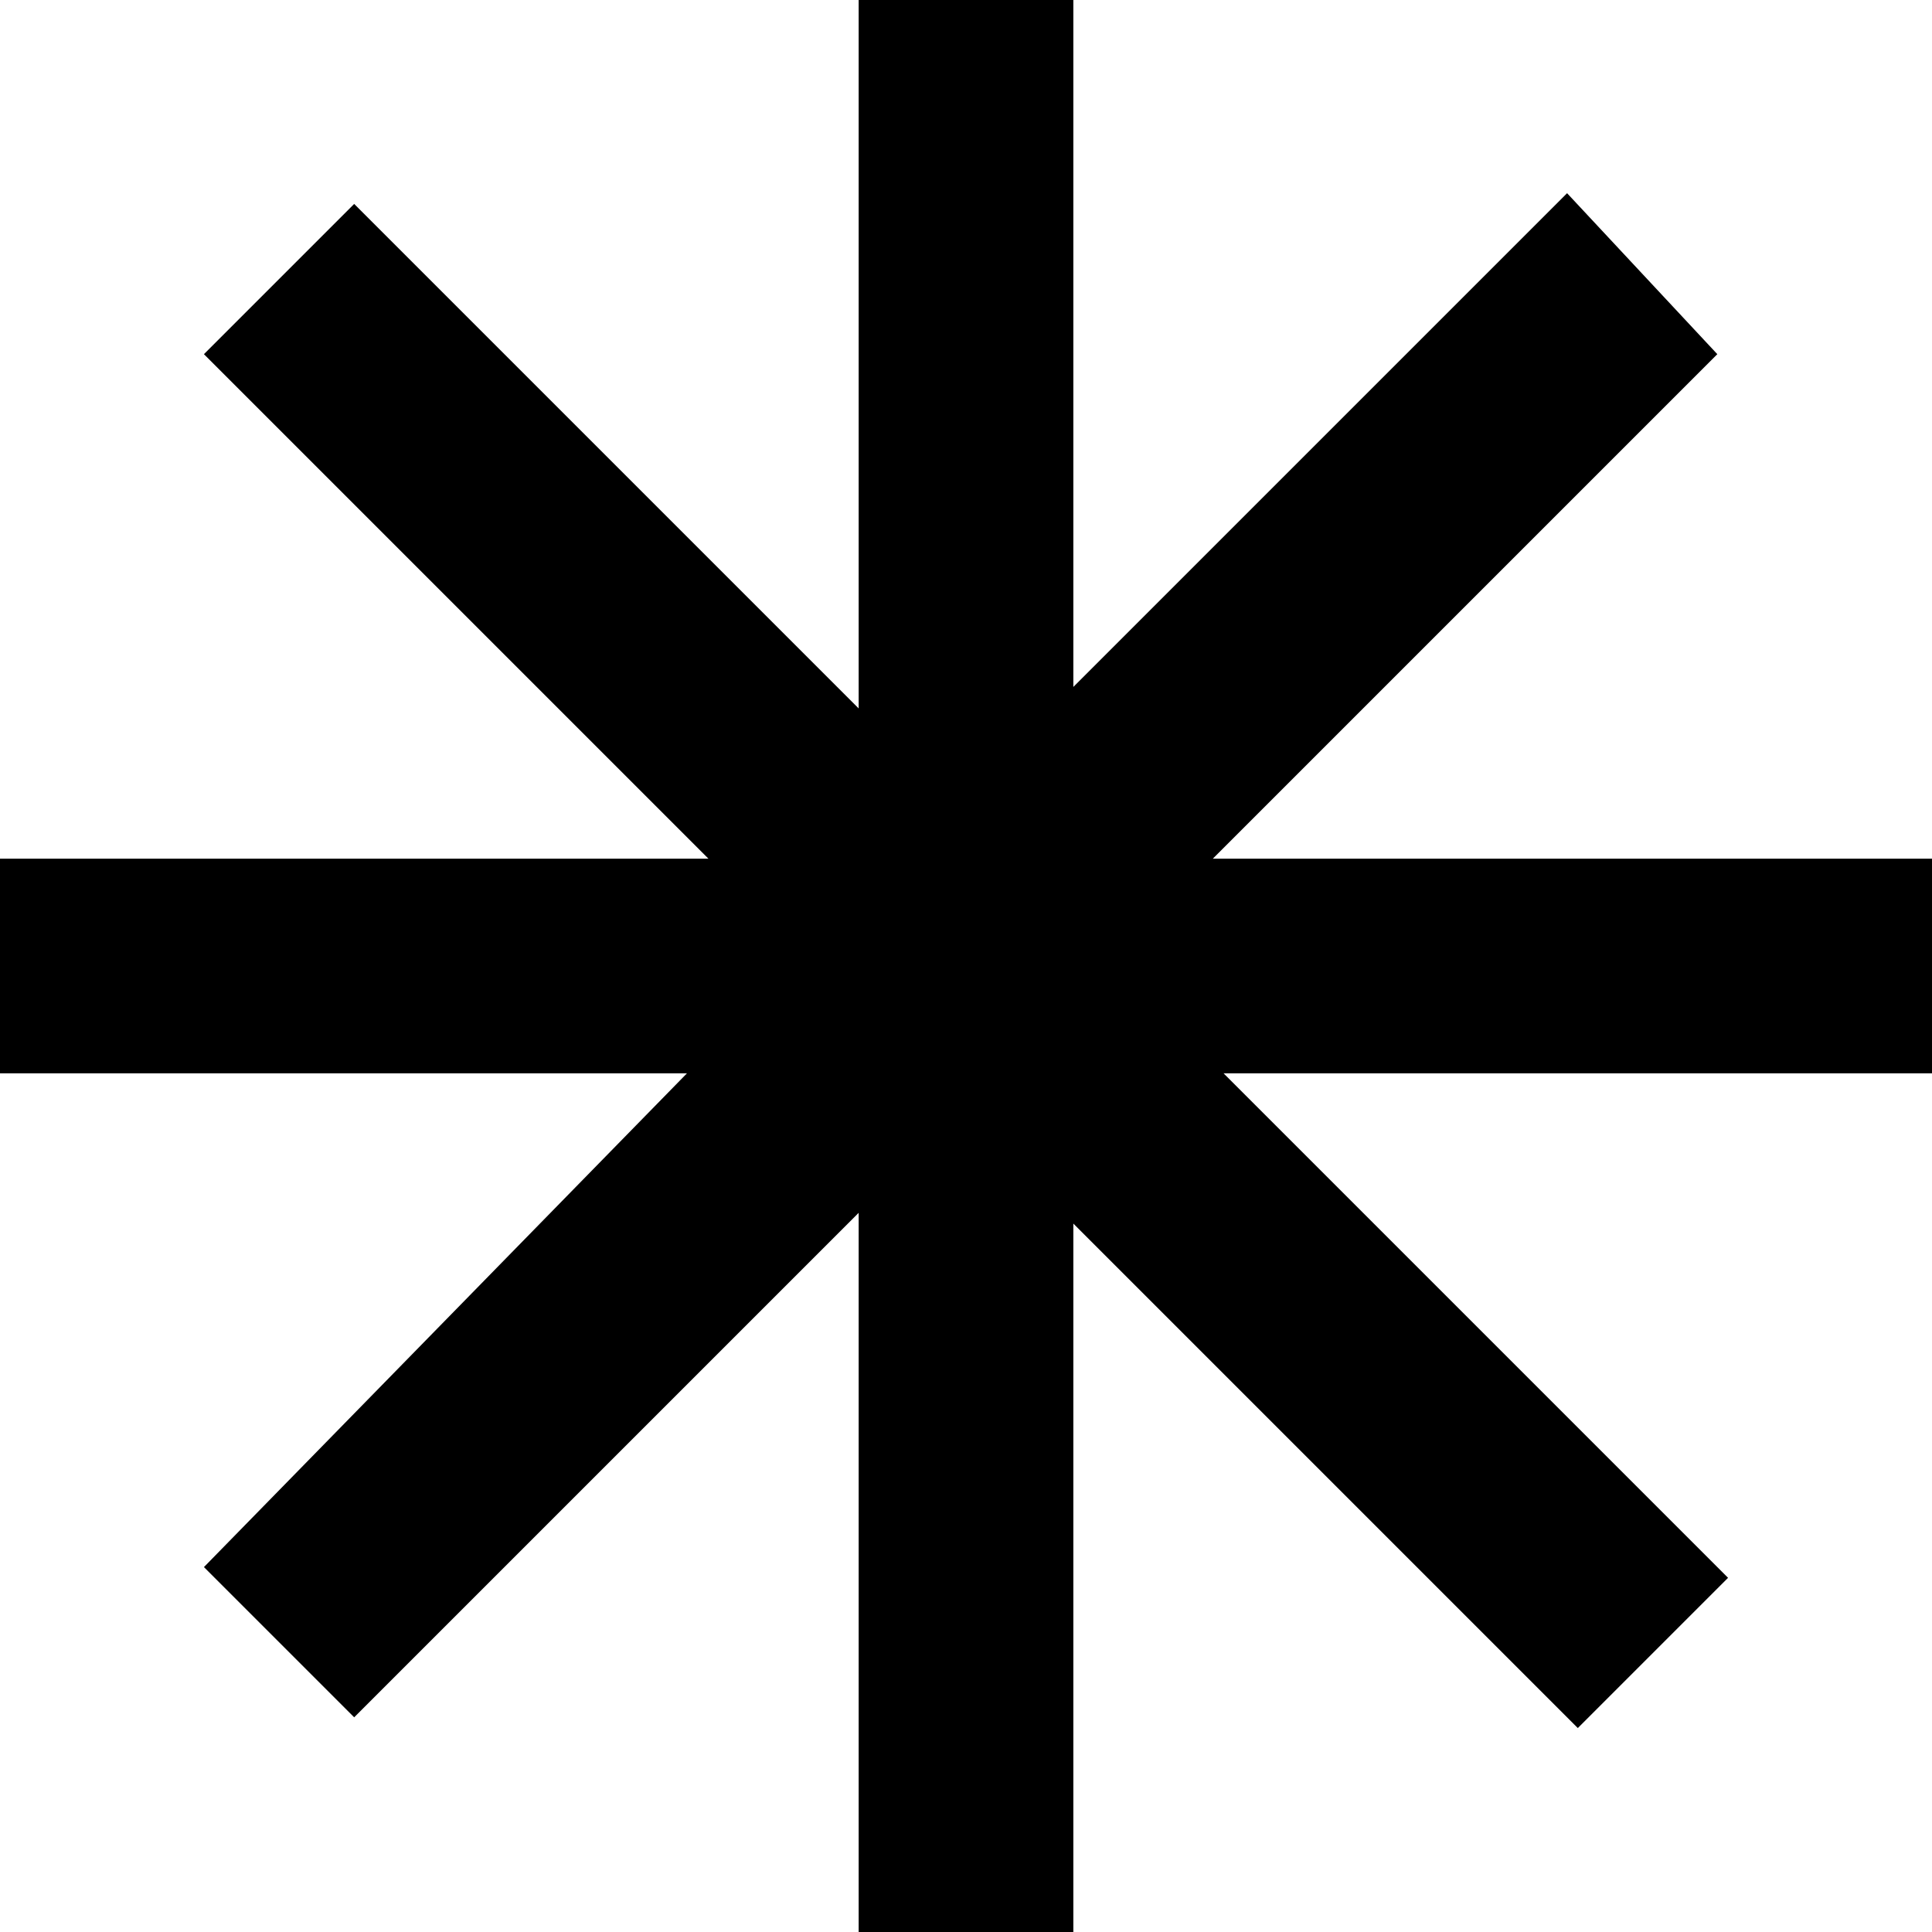 <svg width="25" height="25" viewBox="0 0 25 25" fill="none" xmlns="http://www.w3.org/2000/svg">
<path d="M25 13.889H15.833L22.361 20.417L20.417 22.361L13.889 15.833V25H11.111V15.694L4.583 22.222L2.639 20.278L8.889 13.889H0V11.111H9.167L2.639 4.583L4.583 2.639L11.111 9.167V0H13.889V8.889L20.278 2.5L22.222 4.583L15.694 11.111H25V13.889Z" fill="black"/>
</svg>
